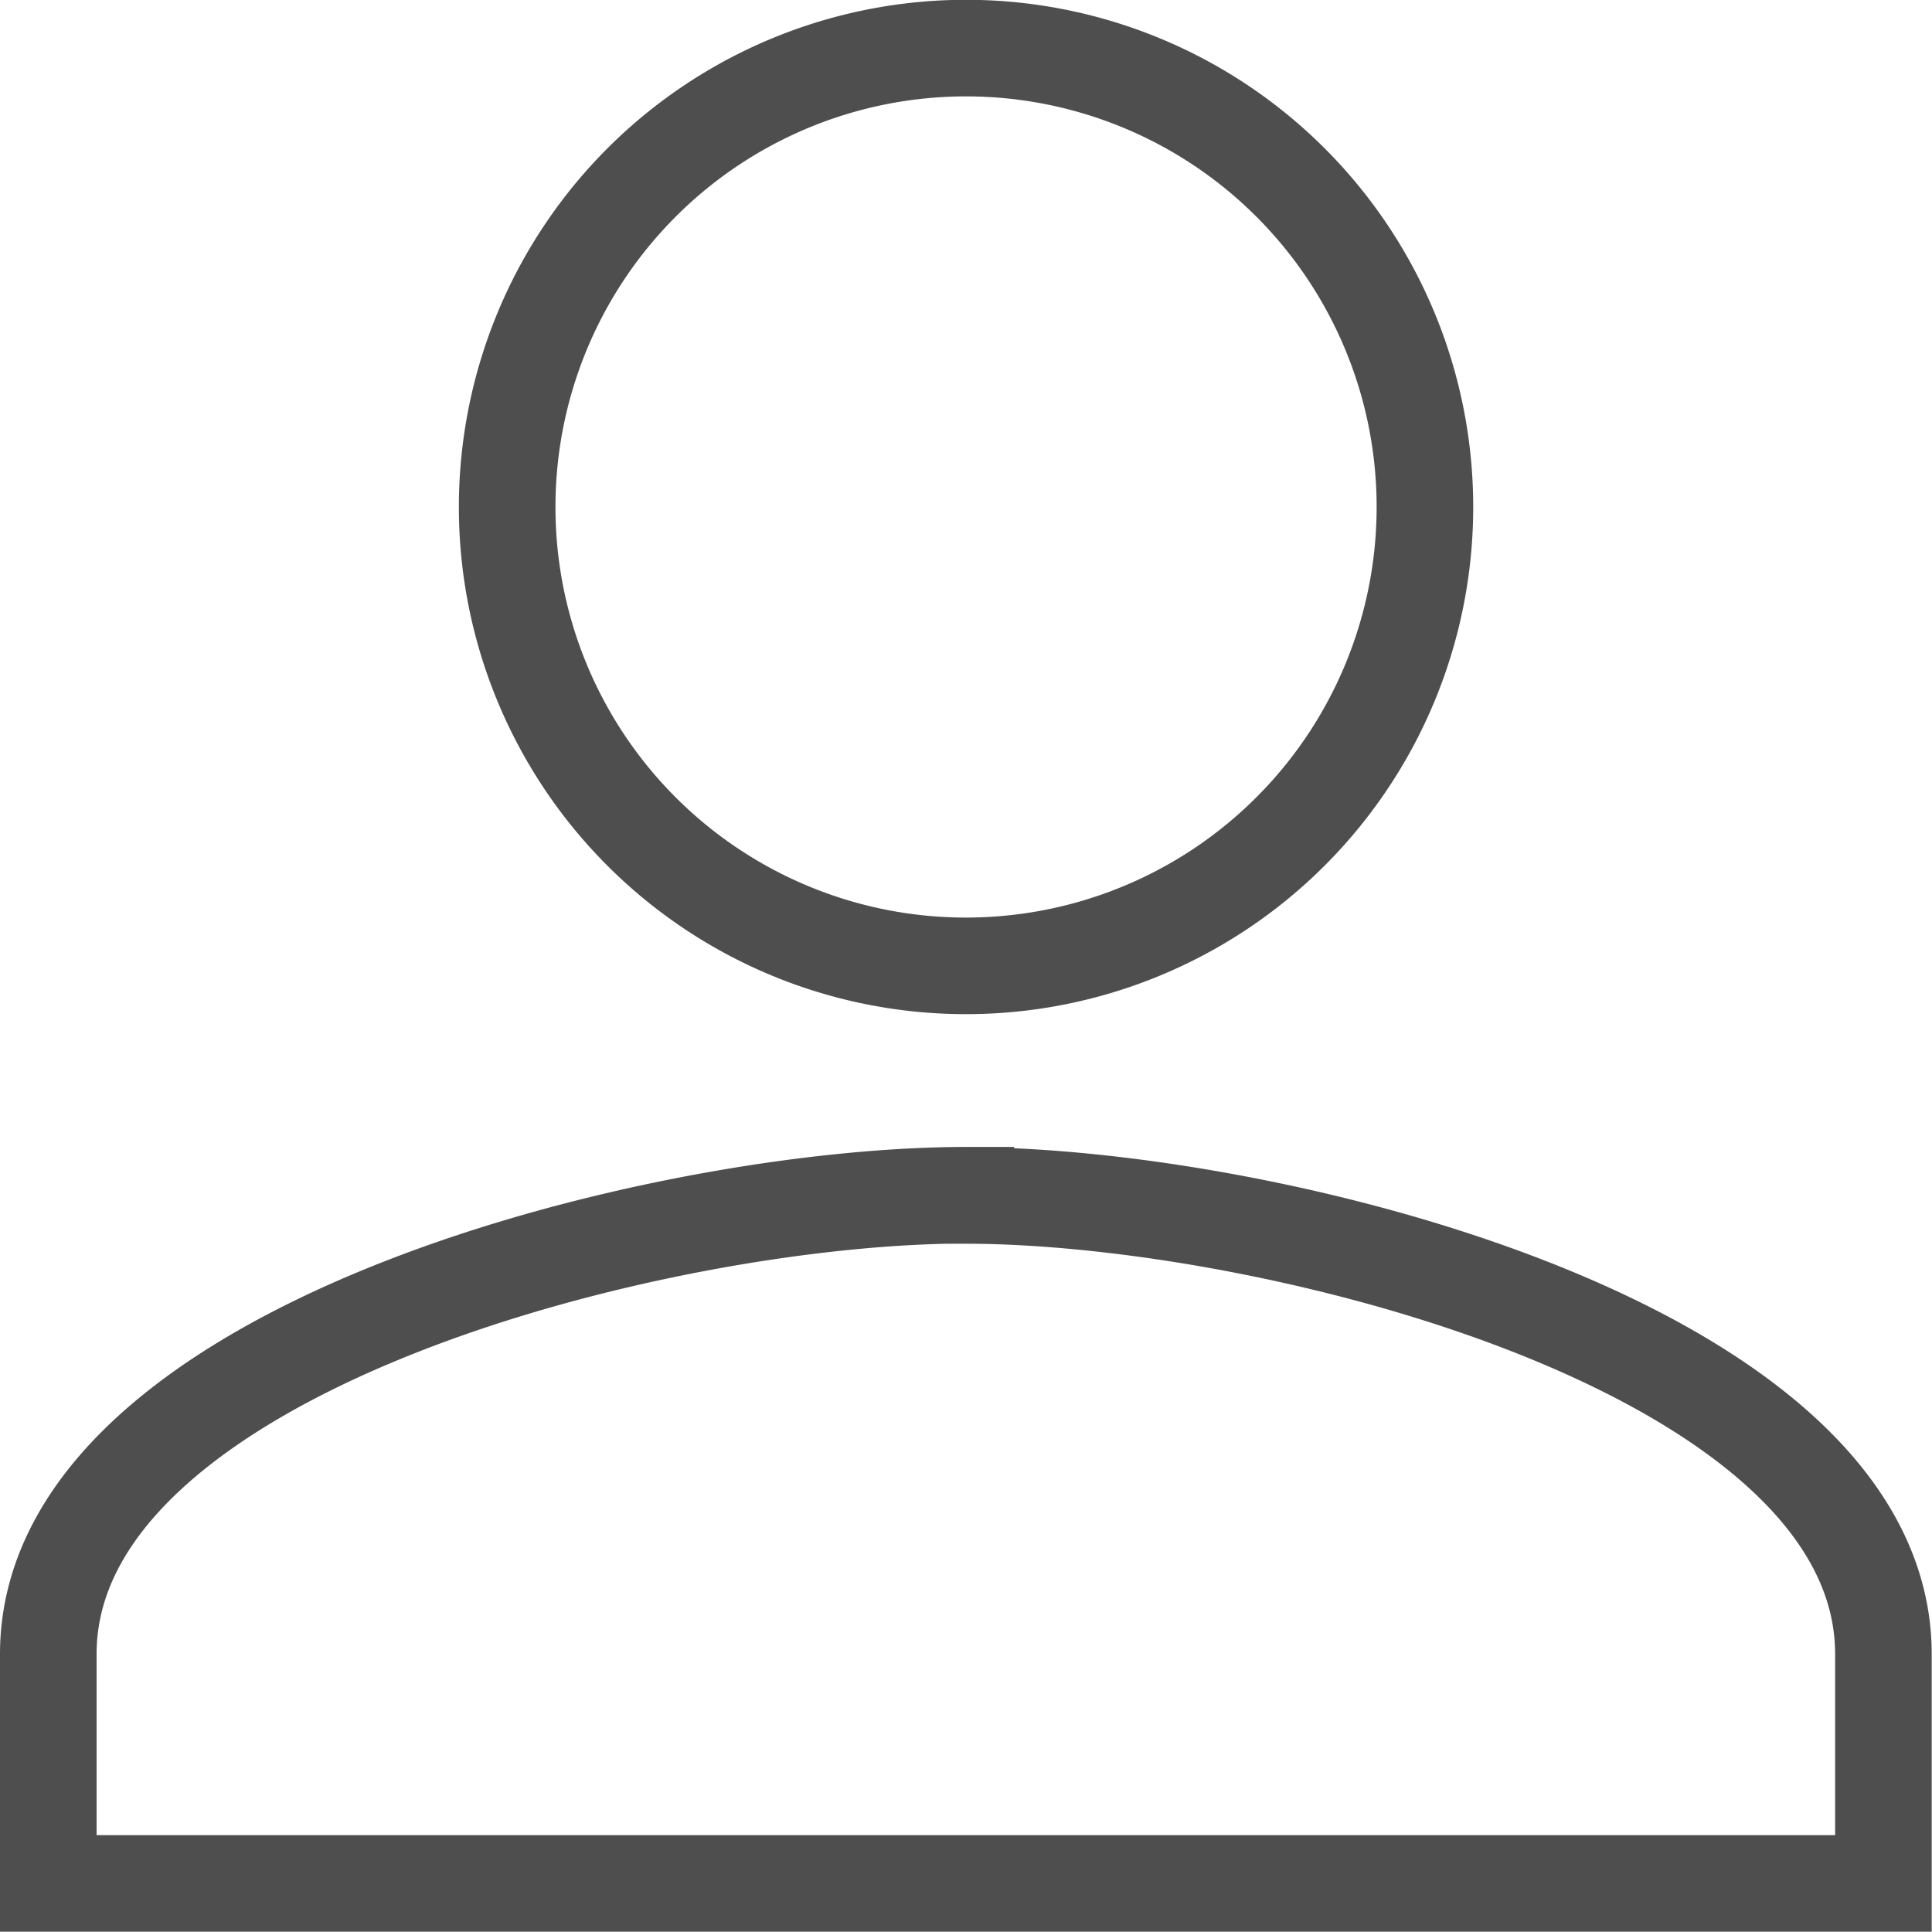 <svg xmlns="http://www.w3.org/2000/svg" width="20.003" height="20.003" viewBox="0 0 20.003 20.003">
  <g id="ic_person_24px" transform="translate(0.5 0.5)">
    <path id="ic_person_24px-2" data-name="ic_person_24px" d="M13.5,13.5A4.751,4.751,0,1,0,8.751,8.751,4.749,4.749,0,0,0,13.5,13.5Zm0,2.375c-3.171,0-9.5,1.591-9.5,4.751V23H23V20.627C23,17.468,16.672,15.877,13.5,15.877Z" transform="translate(-4 -4)" fill="rgba(1,1,1,0)" stroke="#4e4e4e" stroke-width="1"/>
  </g>
</svg>
